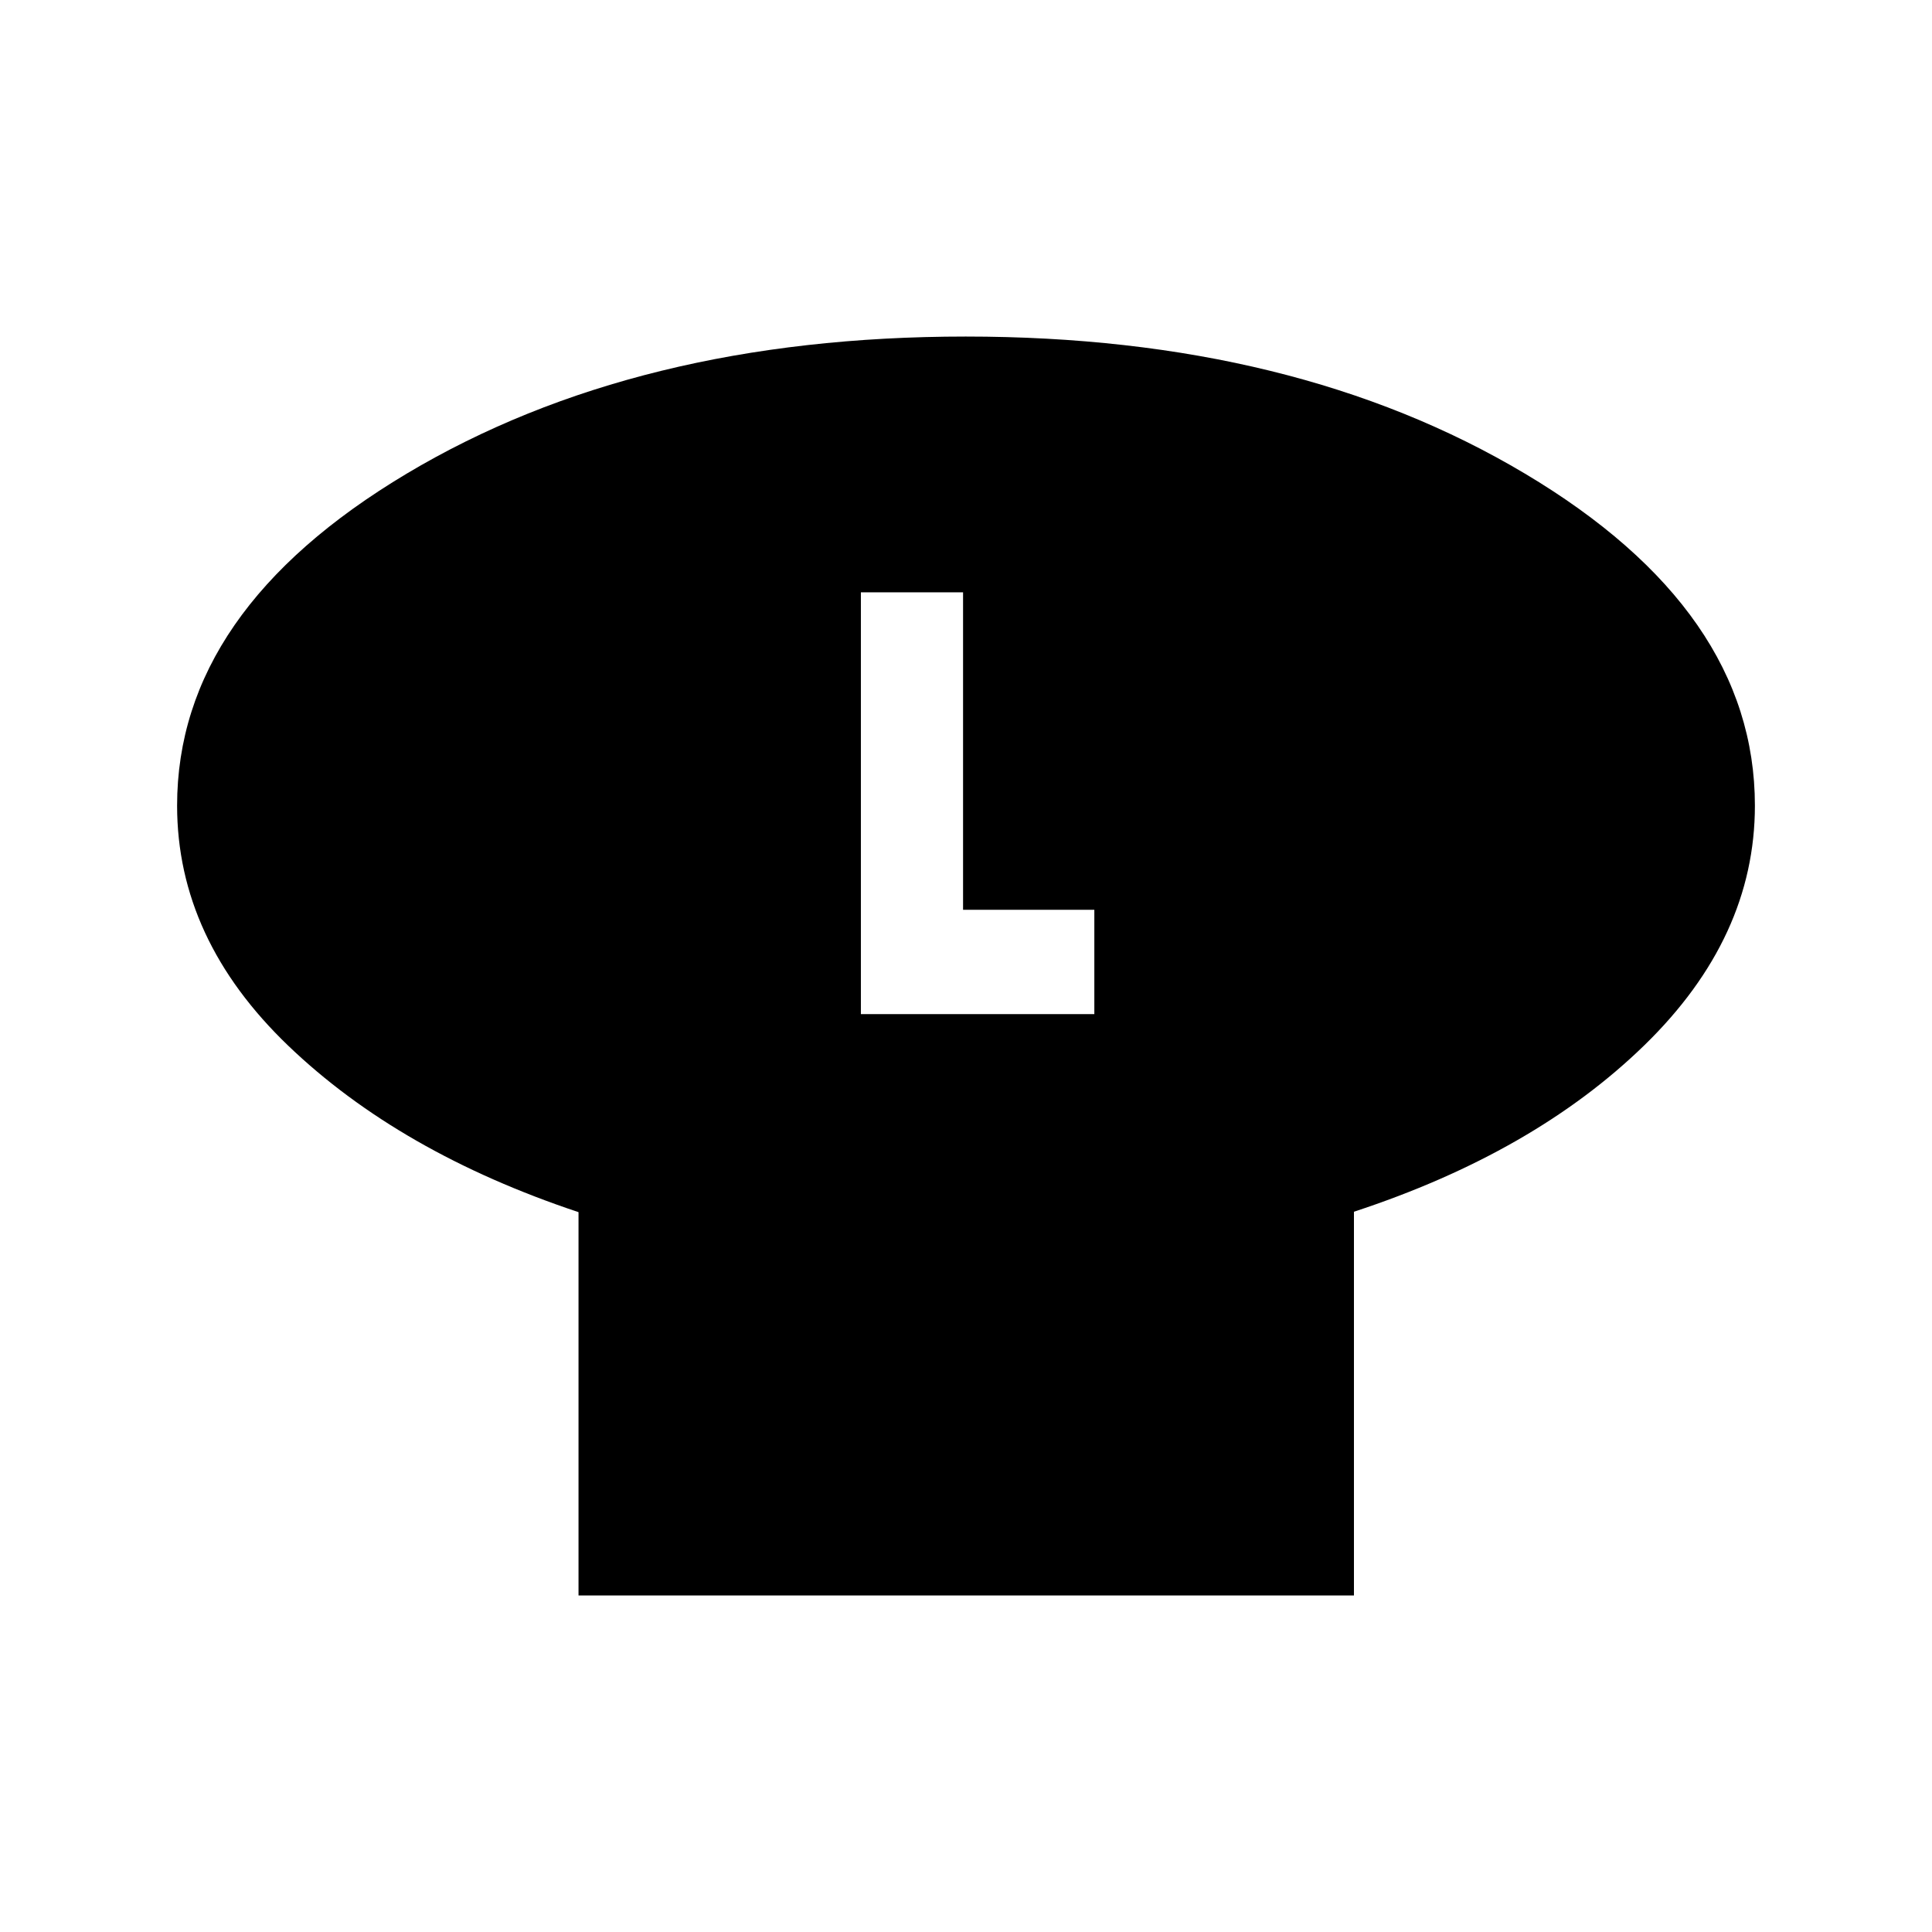 <svg xmlns="http://www.w3.org/2000/svg" height="24" viewBox="0 -960 960 960" width="24"><path d="M672.77-357.9v190.67H287.46v-190.46q-88.84-29.62-144.15-82.62Q88-493.32 88-559.69q0-96.88 114.12-164.98 114.13-68.1 277.72-68.1 163.6 0 277.88 68.1T872-559.69q0 65.54-54.81 118.96-54.81 53.42-144.42 82.83Zm-245-98.18h116v-51.84h-65.23v-157.77h-50.77v209.61Z"/></svg>